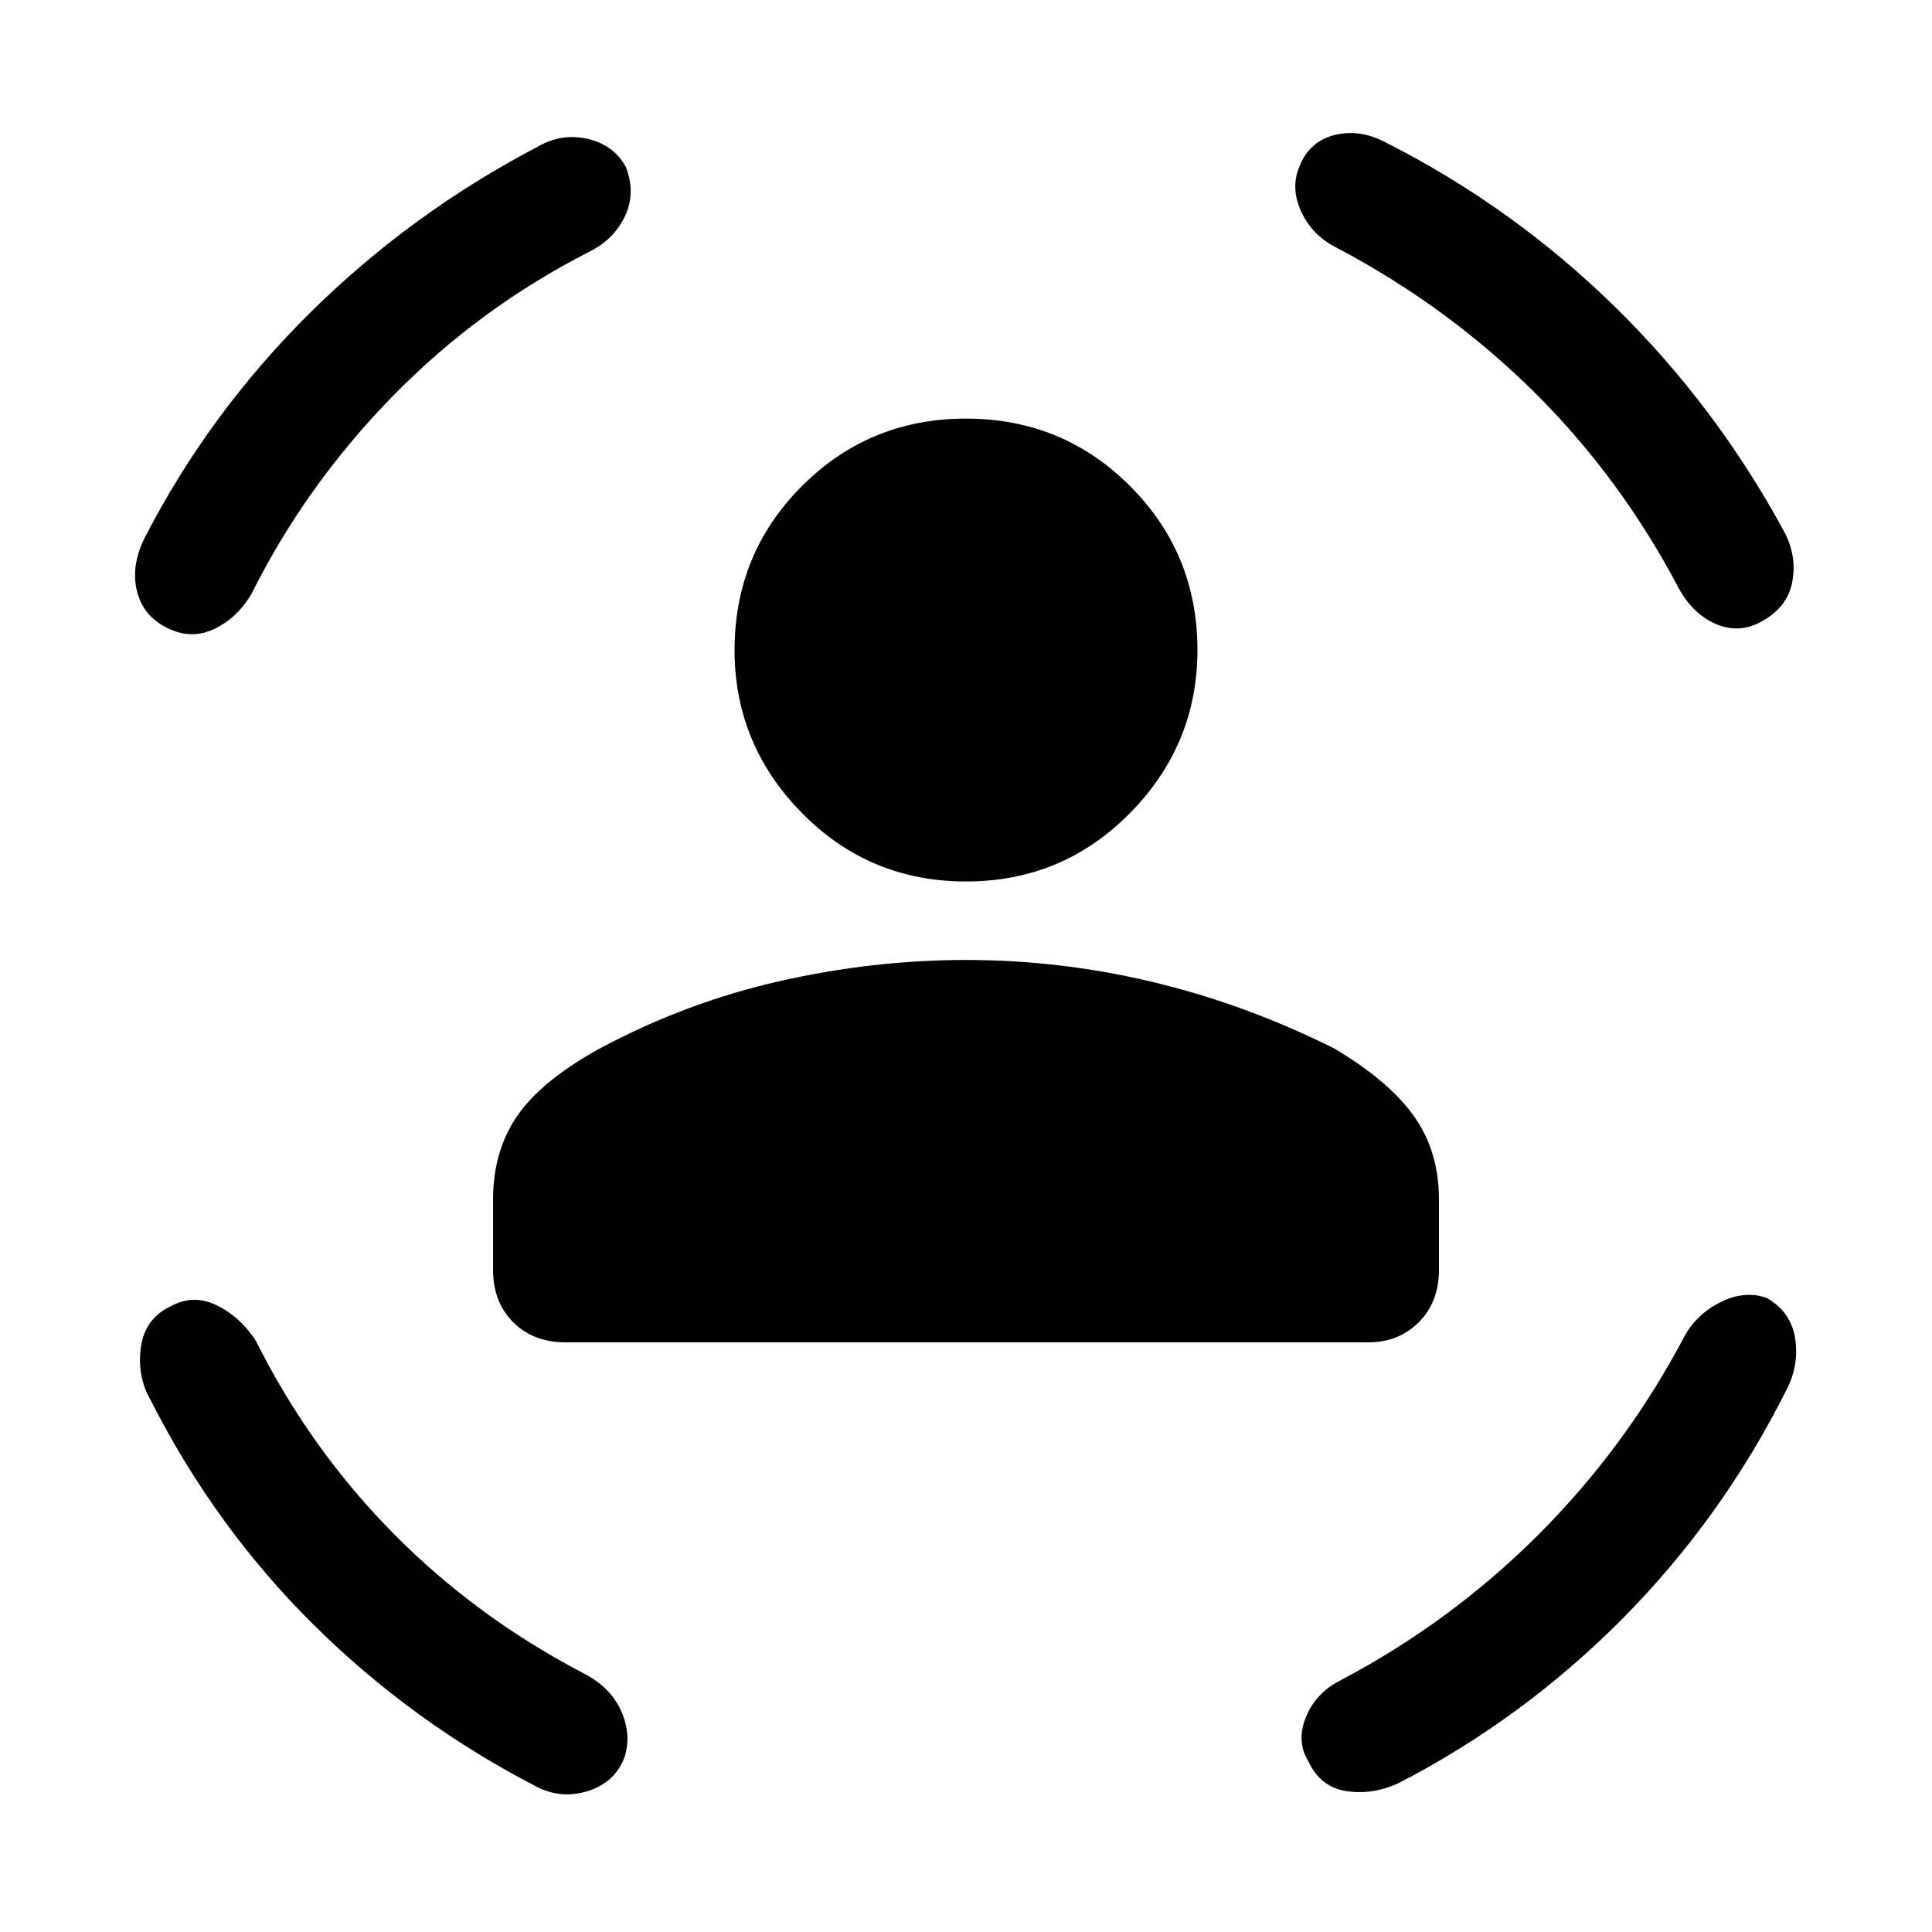 <svg xmlns="http://www.w3.org/2000/svg" height="48" width="48"><path d="M24 21.9Q21.6 21.9 19.925 20.2Q18.25 18.5 18.25 16.15Q18.25 13.75 19.925 12.075Q21.6 10.4 24 10.4Q26.4 10.4 28.075 12.075Q29.75 13.75 29.75 16.15Q29.75 18.5 28.075 20.2Q26.4 21.9 24 21.9ZM14.05 33.35Q13.25 33.35 12.75 32.85Q12.25 32.35 12.25 31.55V29.8Q12.25 28.6 12.85 27.725Q13.45 26.85 14.9 26.05Q17.05 24.9 19.375 24.375Q21.7 23.85 24 23.85Q26.35 23.85 28.65 24.4Q30.95 24.95 33.15 26.05Q34.5 26.85 35.125 27.725Q35.75 28.6 35.75 29.8V31.55Q35.75 32.35 35.25 32.85Q34.75 33.35 34 33.35ZM32.3 4.1Q32.55 3.5 33.175 3.35Q33.8 3.2 34.45 3.55Q37.6 5.15 40.125 7.625Q42.65 10.1 44.35 13.25Q44.65 13.85 44.525 14.475Q44.4 15.1 43.75 15.45Q43.2 15.75 42.625 15.5Q42.05 15.25 41.7 14.6Q40.25 11.85 38.1 9.725Q35.95 7.6 33.2 6.15Q32.6 5.85 32.325 5.25Q32.05 4.65 32.3 4.1ZM15.55 4.15Q15.8 4.8 15.525 5.375Q15.25 5.95 14.65 6.25Q11.9 7.65 9.75 9.85Q7.6 12.05 6.25 14.75Q5.9 15.35 5.325 15.625Q4.75 15.9 4.15 15.6Q3.55 15.3 3.4 14.675Q3.25 14.05 3.6 13.35Q5.2 10.25 7.7 7.775Q10.2 5.3 13.35 3.65Q13.95 3.3 14.6 3.45Q15.25 3.6 15.55 4.15ZM4.25 32.45Q4.8 32.15 5.375 32.425Q5.95 32.7 6.35 33.3Q7.7 36 9.775 38.1Q11.85 40.2 14.55 41.6Q15.2 41.95 15.45 42.55Q15.7 43.15 15.5 43.7Q15.25 44.3 14.6 44.5Q13.95 44.7 13.35 44.4Q10.25 42.8 7.8 40.375Q5.35 37.95 3.75 34.8Q3.4 34.2 3.5 33.475Q3.6 32.75 4.25 32.45ZM43.9 32.25Q44.5 32.6 44.6 33.25Q44.7 33.9 44.4 34.5Q42.8 37.7 40.325 40.2Q37.85 42.7 34.75 44.3Q34.1 44.6 33.45 44.5Q32.8 44.4 32.5 43.75Q32.2 43.25 32.45 42.65Q32.7 42.05 33.3 41.75Q36.05 40.3 38.225 38.125Q40.4 35.95 41.85 33.2Q42.15 32.65 42.75 32.35Q43.35 32.05 43.9 32.25Z"/></svg>